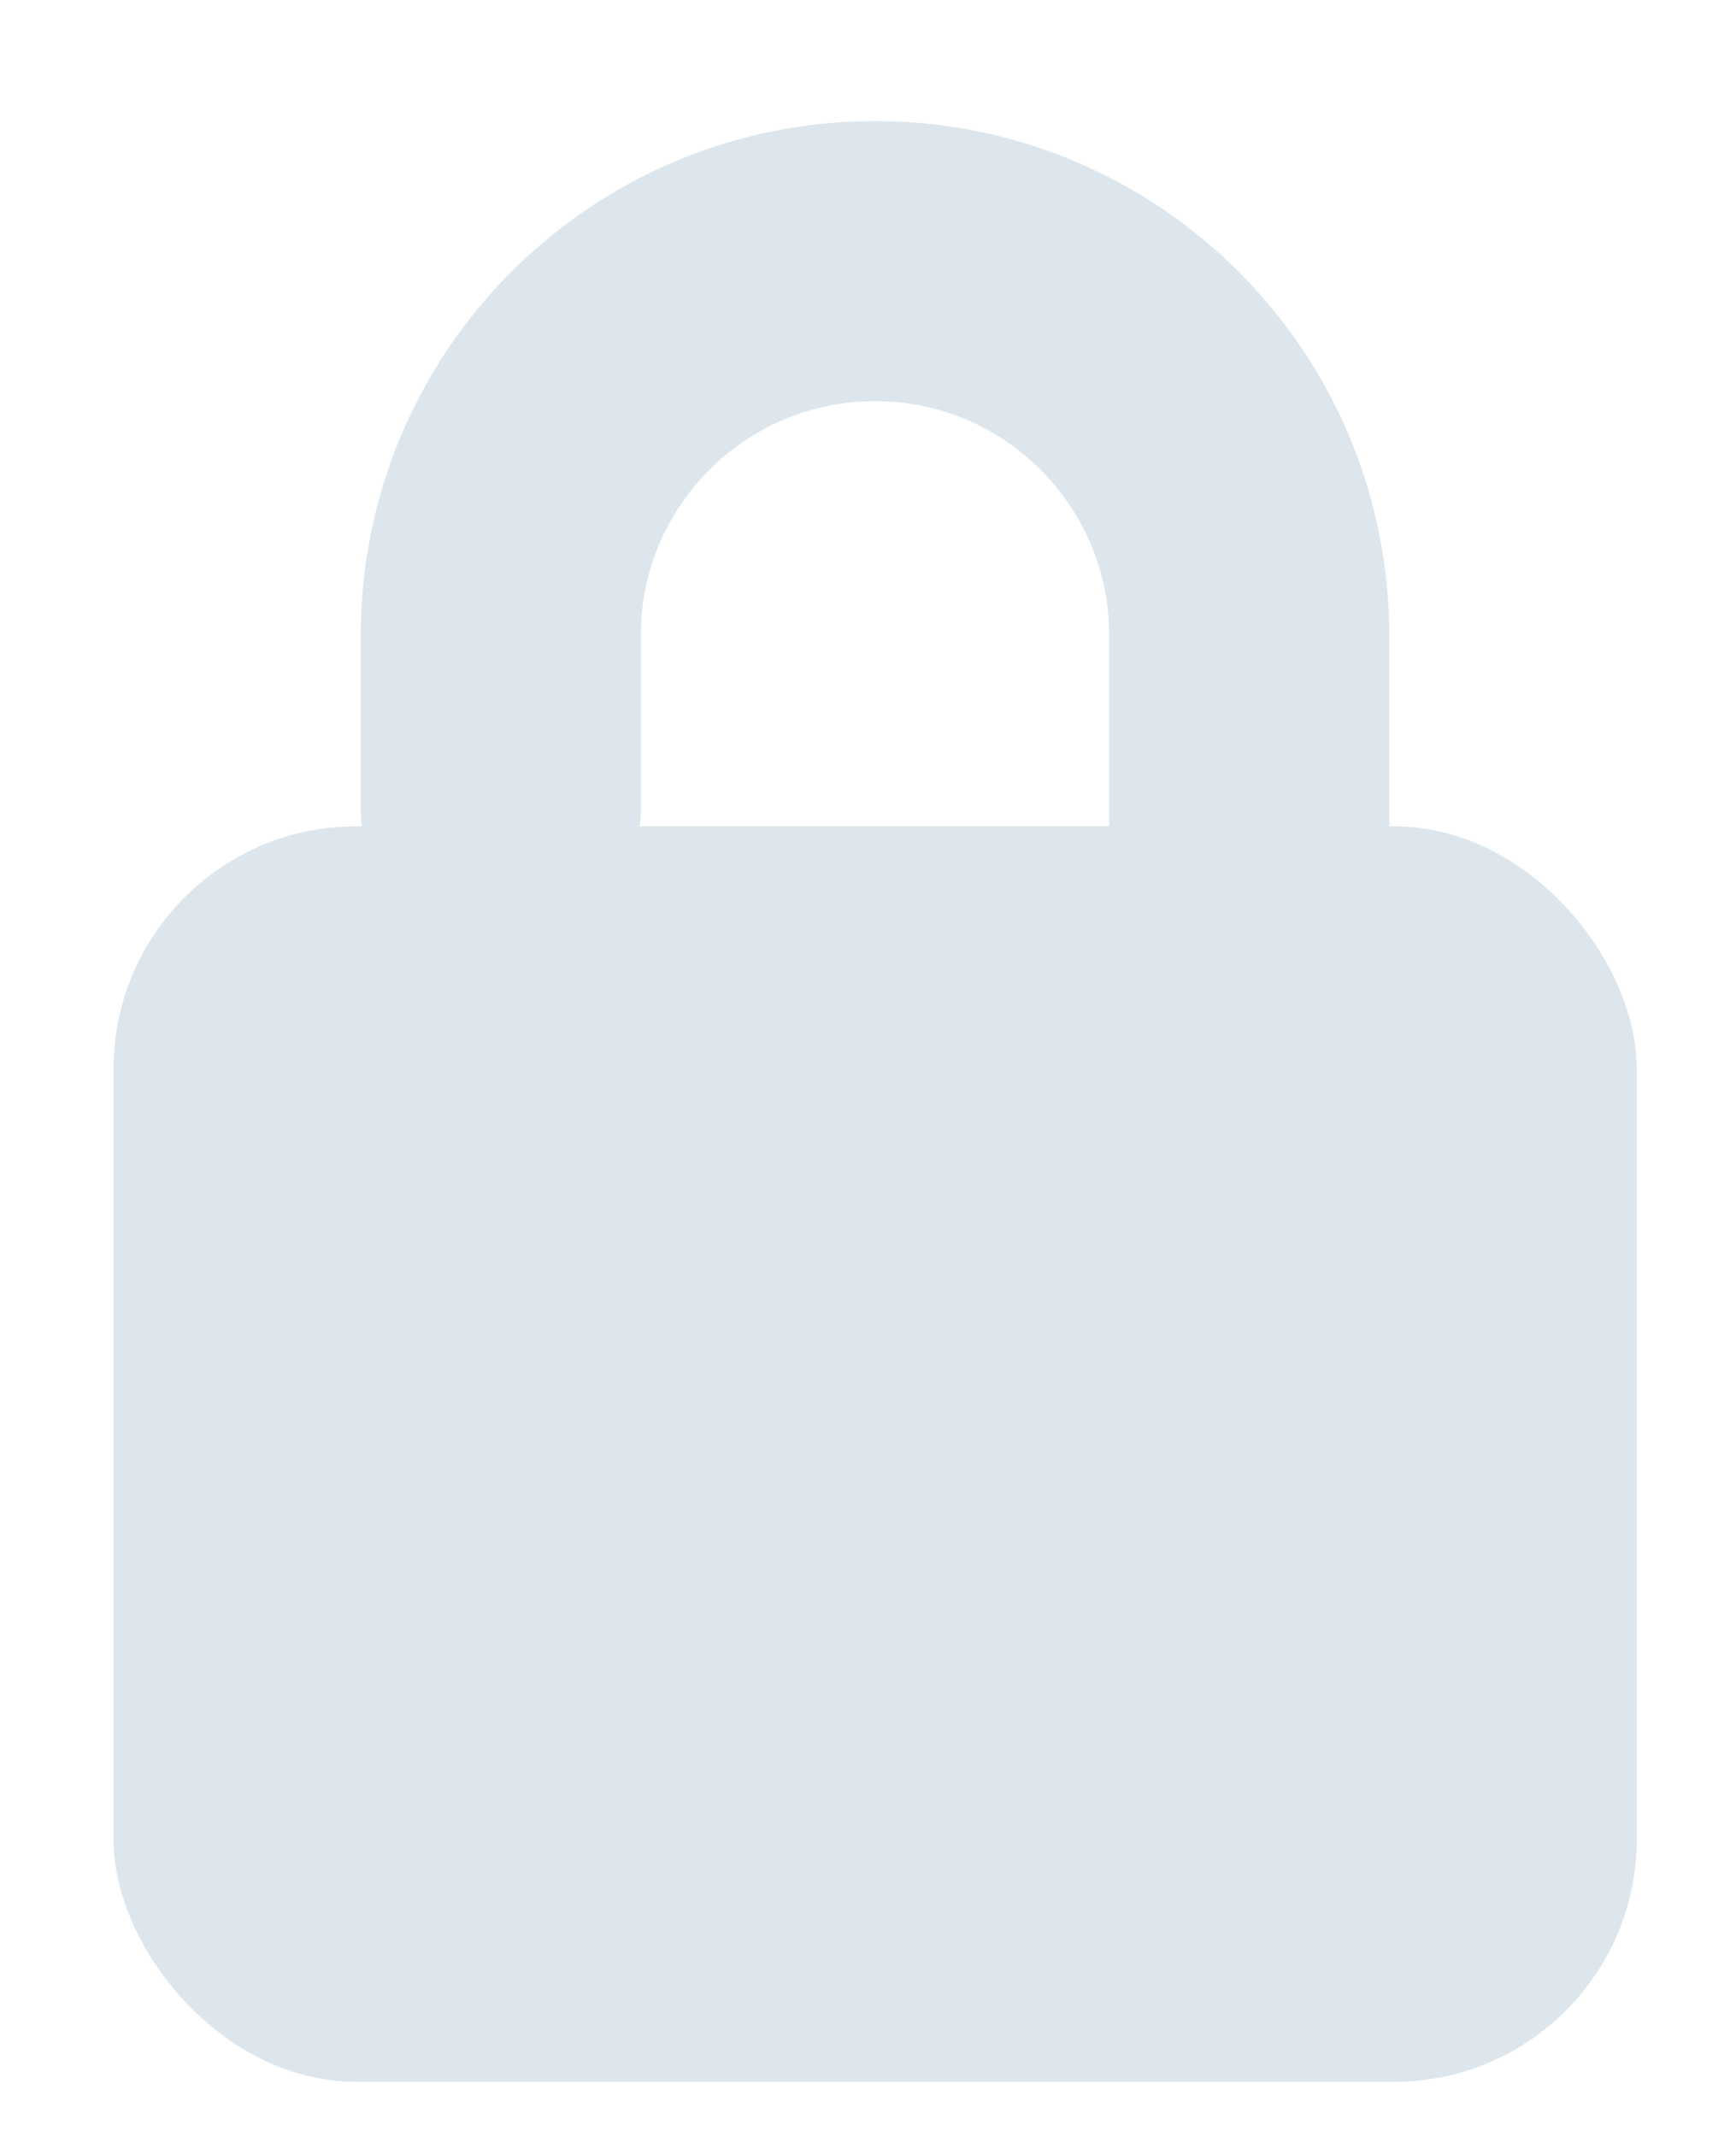 <svg width="13" height="16" viewBox="0 0 13 16" fill="none" xmlns="http://www.w3.org/2000/svg"><rect x="0.85" y="6.187" width="11.407" height="9.4" rx="1.817" fill="#DCE6EC"/><path d="M3.75 6.057L3.75 4.758C3.75 3.21 5.005 1.955 6.553 1.955V1.955C8.1 1.955 9.355 3.21 9.355 4.758V9.13" stroke="#DCE6EC" stroke-width="2.097" stroke-linecap="round"/></svg>